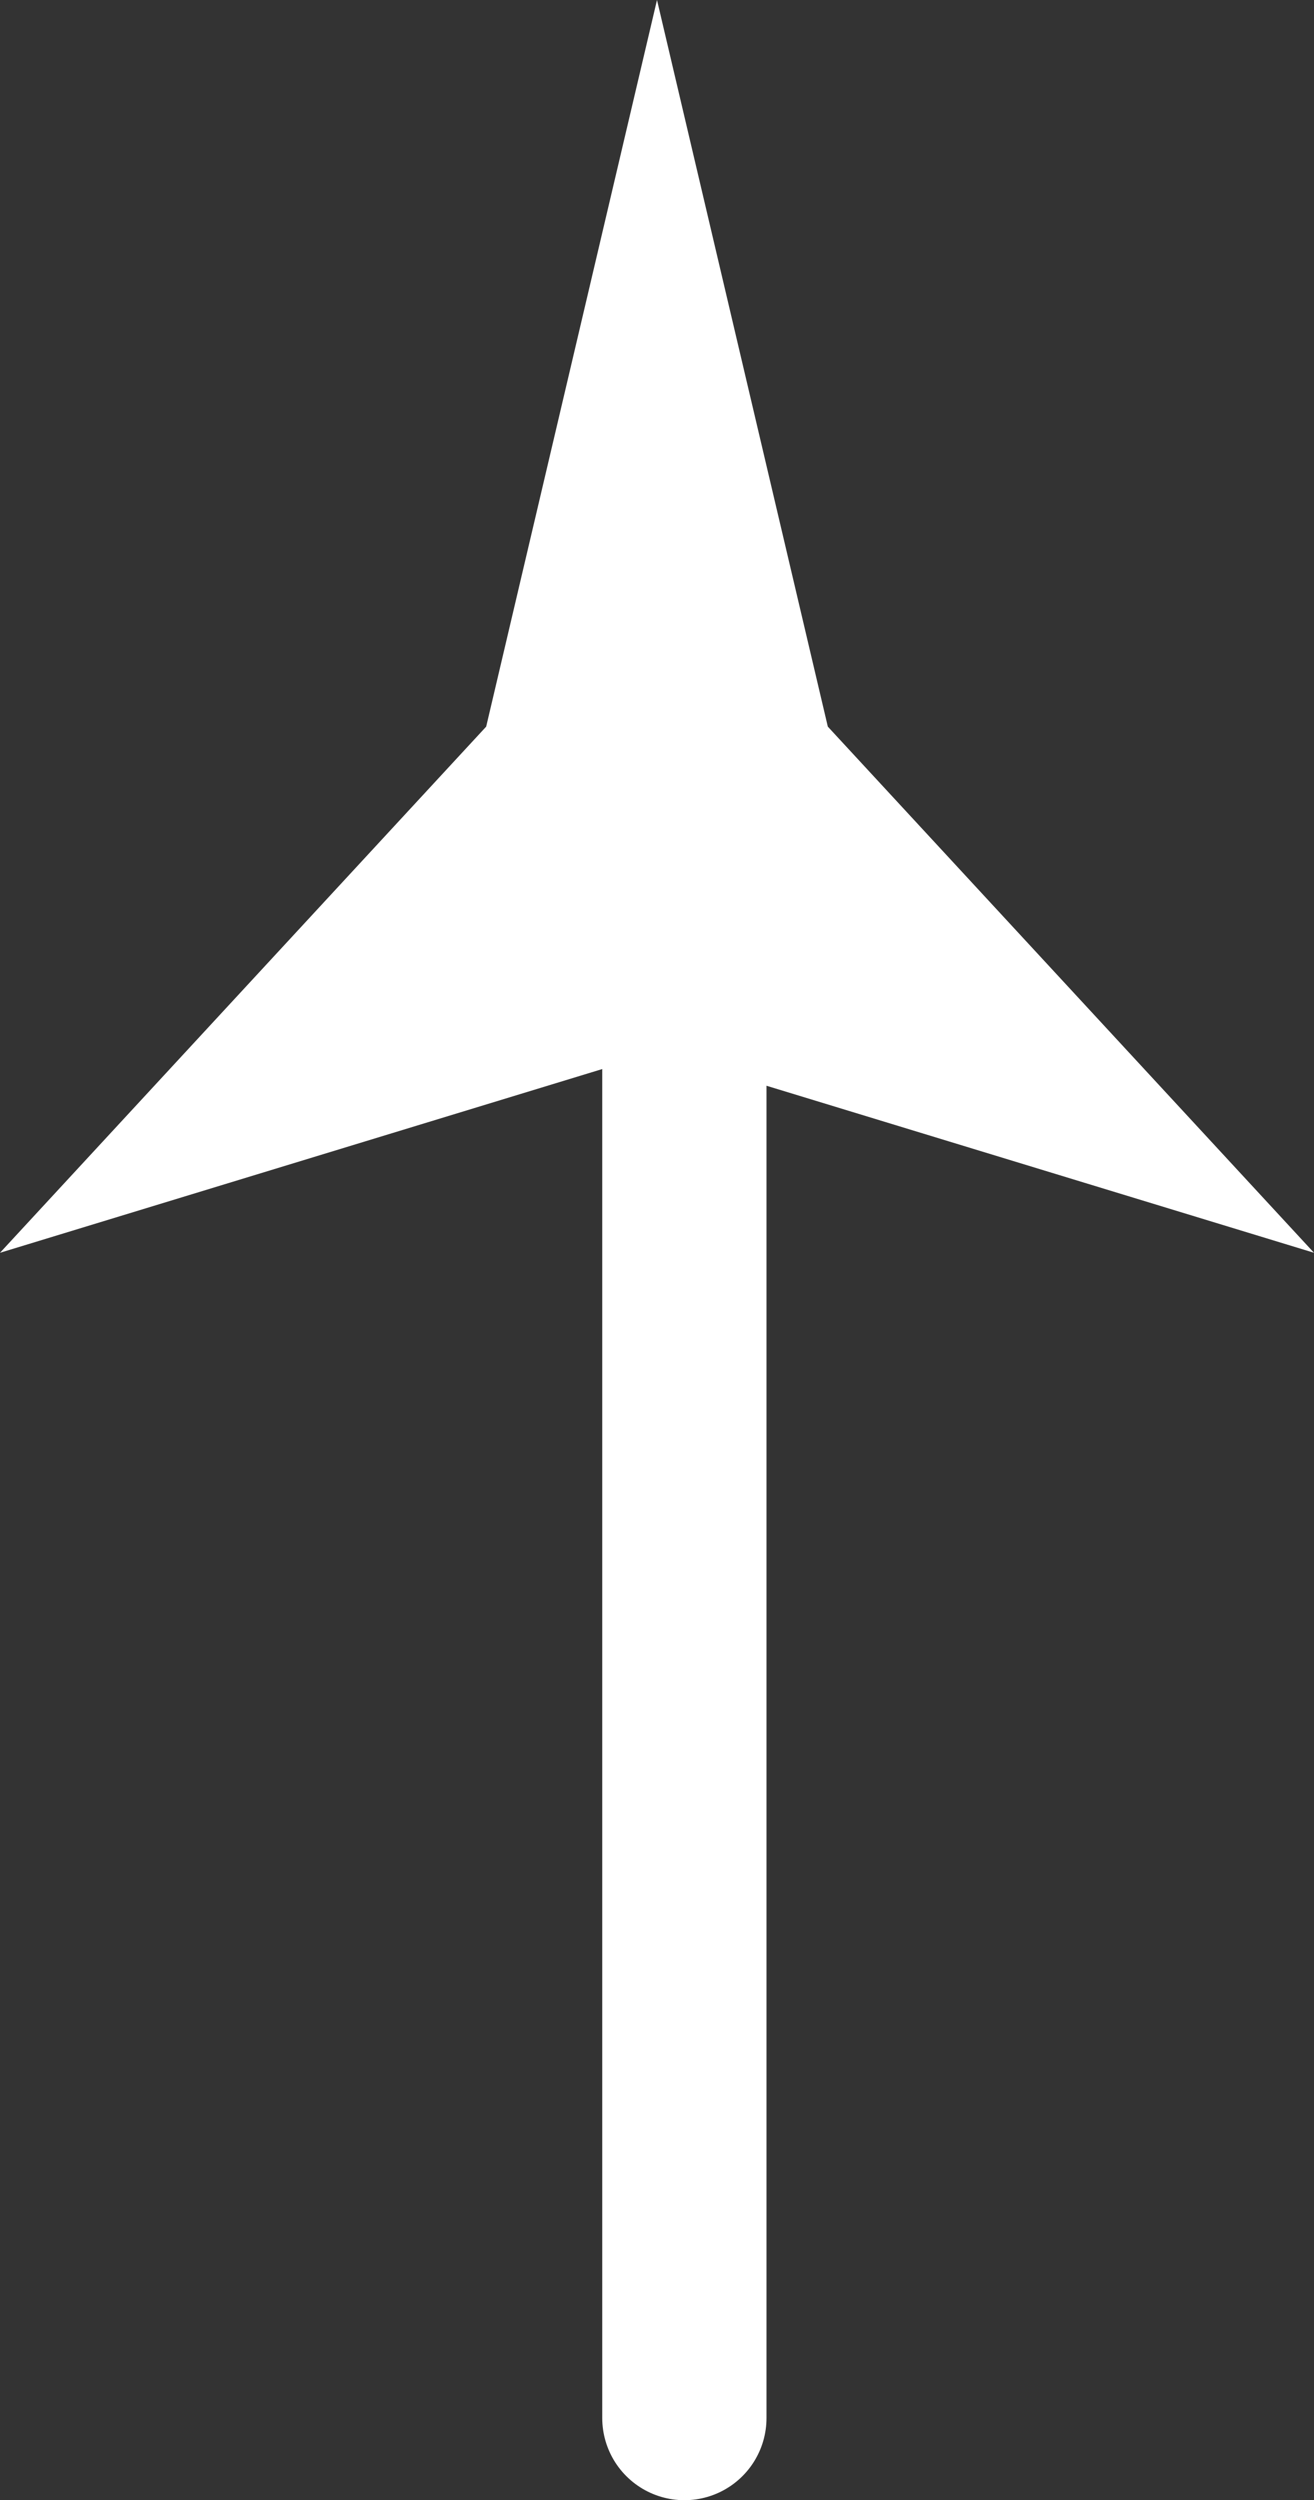 <svg xmlns="http://www.w3.org/2000/svg" width="24" height="45.642" viewBox="0 0 24 45.642"><rect x="0" y="0" width="24" height="45.642" fill="#333333" stroke="none"/><defs><style>.a{fill:none;stroke:#fff;stroke-linecap:round;stroke-width:3px;}.b,.d{fill:#fff;}.c,.d{stroke:none;}</style></defs><g transform="translate(1450 -456.497)"><line class="a" y1="26.126" transform="translate(-1437.5 500.639) rotate(180)"/><g class="b" transform="translate(-1450 456.497)"><path class="c" d="M 22.379 21.853 L 12.146 18.733 L 12 18.688 L 11.854 18.733 L 1.621 21.853 L 9.247 13.604 L 9.337 13.508 L 9.367 13.379 L 12 2.184 L 14.633 13.379 L 14.663 13.508 L 14.753 13.604 L 22.379 21.853 Z"/><path class="d" d="M 12 4.368 L 9.853 13.494 L 9.793 13.75 L 9.614 13.944 L 3.242 20.836 L 11.708 18.255 L 12 18.166 L 12.292 18.255 L 20.758 20.836 L 14.386 13.944 L 14.207 13.75 L 14.147 13.494 L 12 4.368 M 12 0 L 15.12 13.265 L 24 22.87 L 12 19.211 L 0 22.87 L 8.88 13.265 L 12 0 Z"/></g></g></svg>
